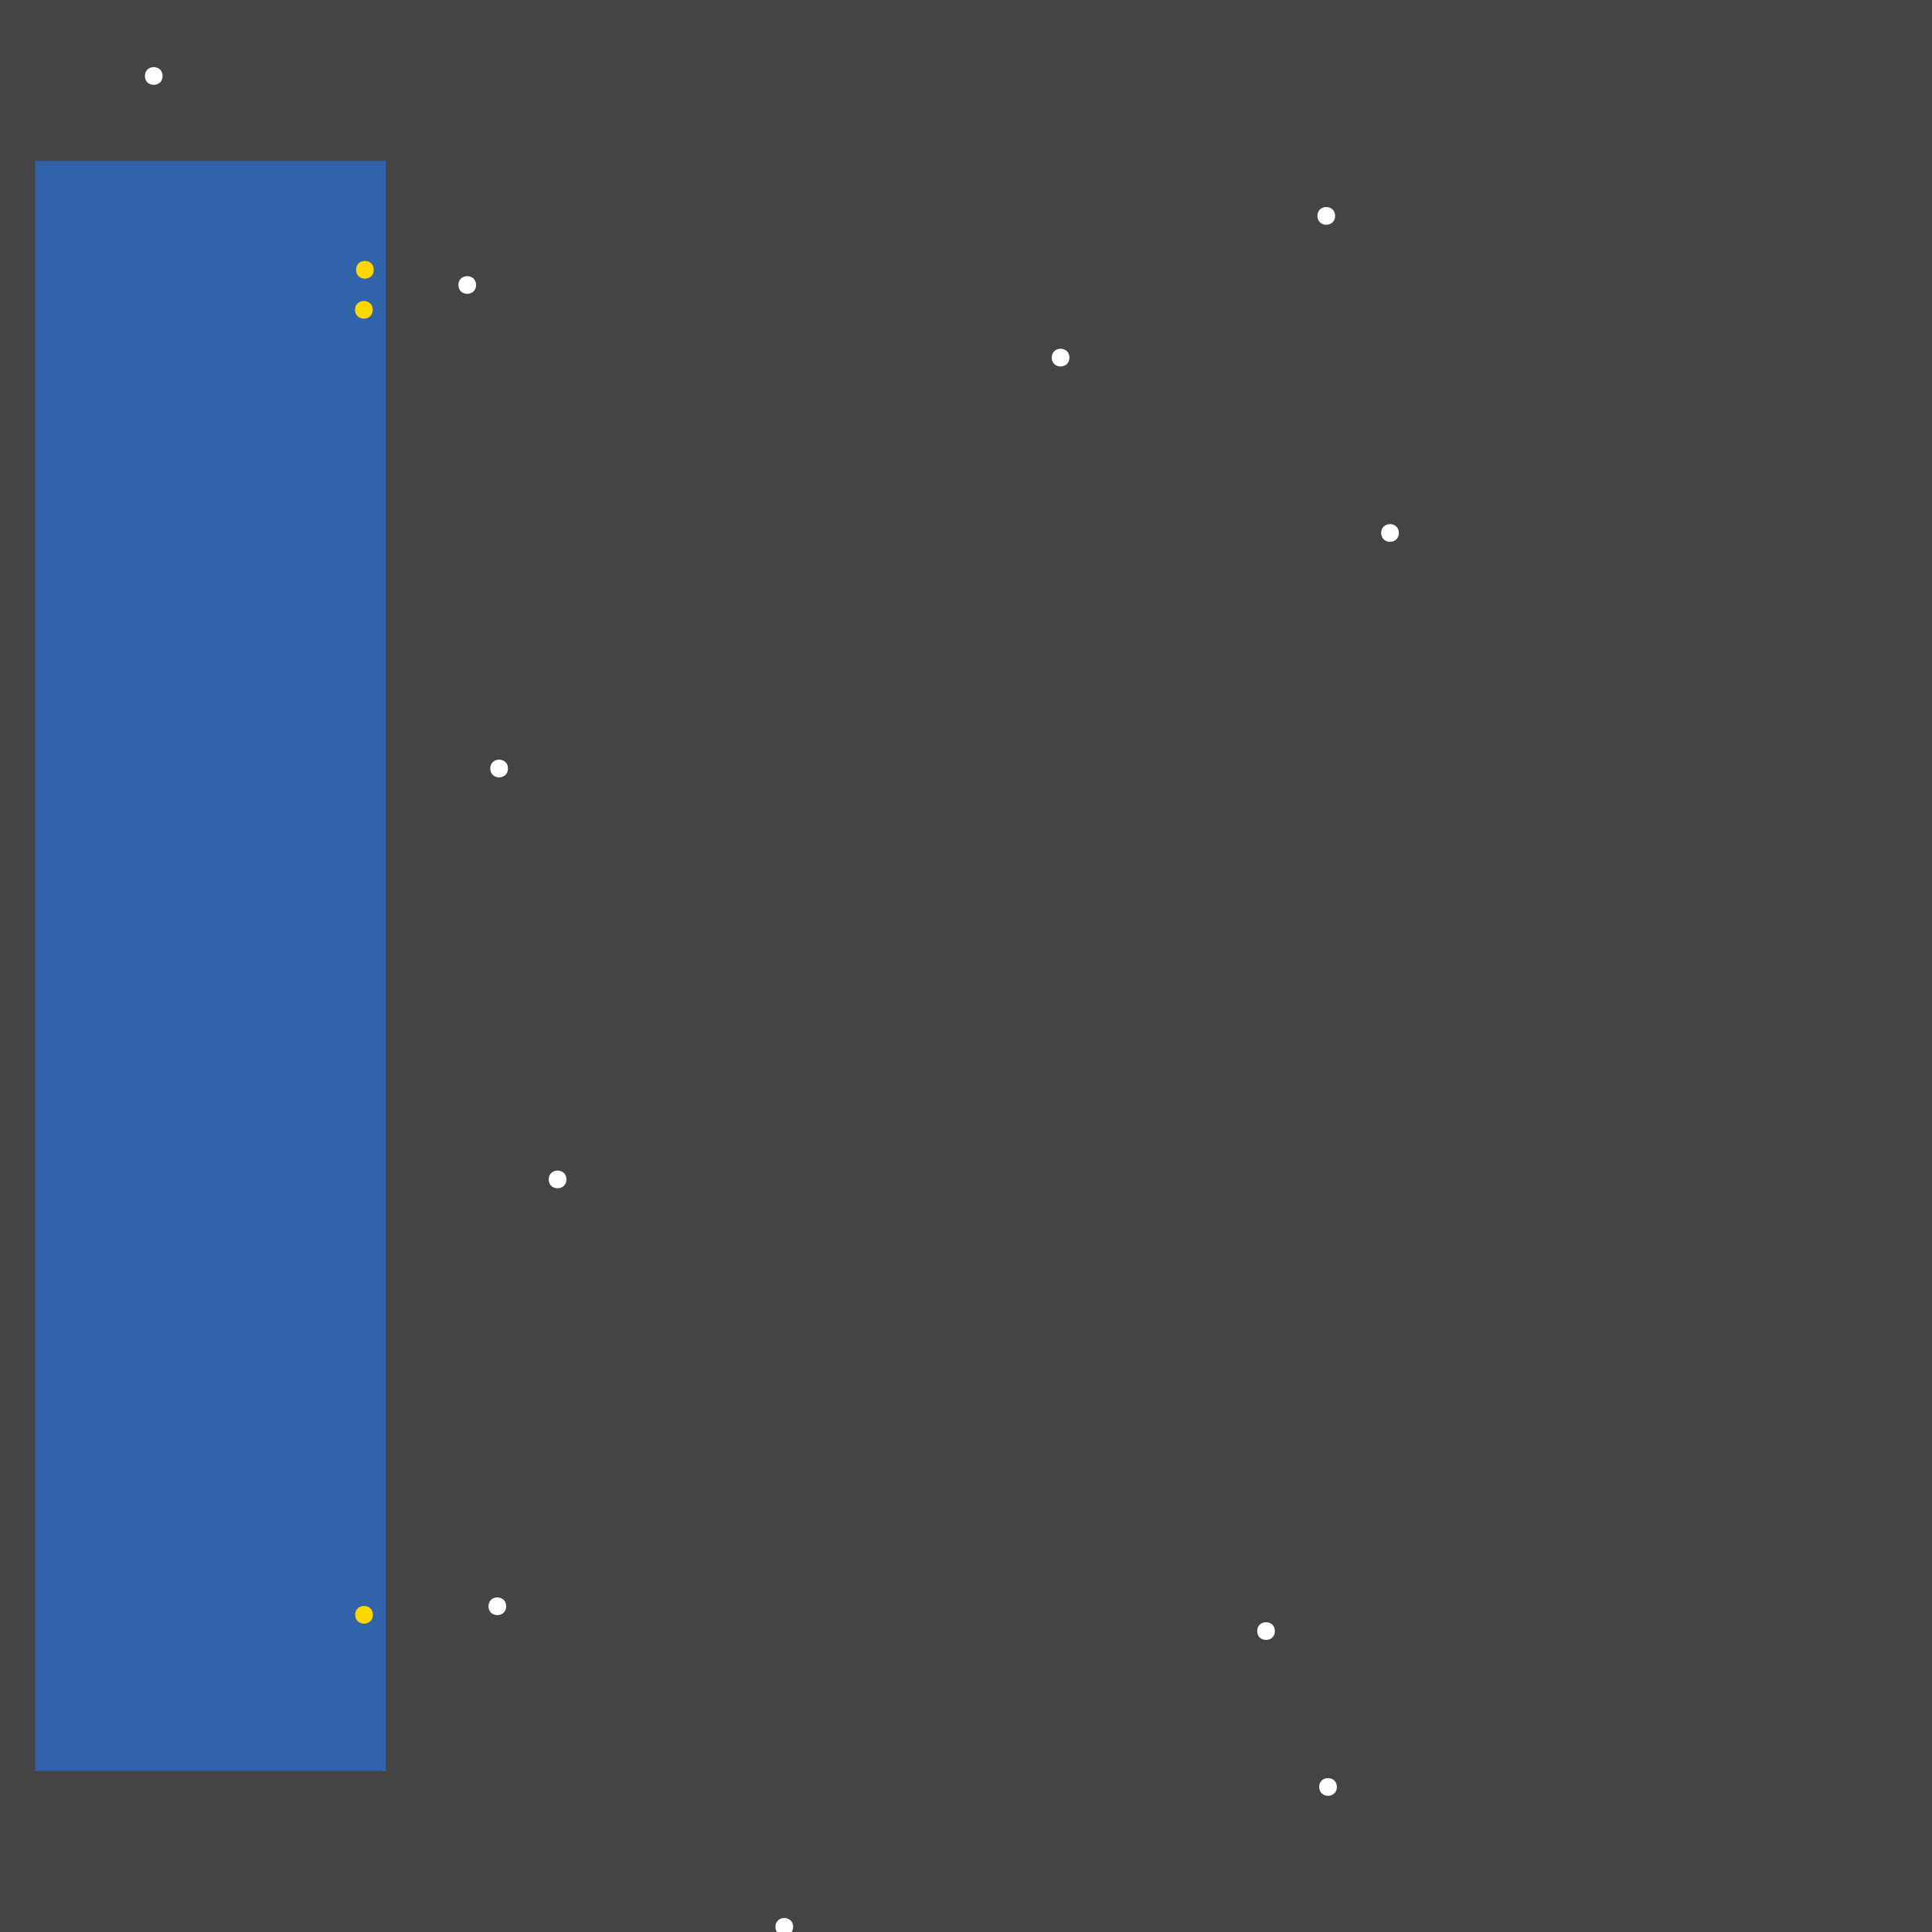 <?xml version="1.0" encoding="UTF-8"?>
<svg xmlns="http://www.w3.org/2000/svg" xmlns:xlink="http://www.w3.org/1999/xlink" width="512pt" height="512pt" viewBox="0 0 512 512" version="1.1">
<g id="surface271">
<rect x="0" y="0" width="512" height="512" style="fill:rgb(26.7%,26.7%,26.7%);fill-opacity:1;stroke:none;"/>
<path style=" stroke:none;fill-rule:nonzero;fill:rgb(19.2%,38.8%,66.7%);fill-opacity:1;" d="M 9.293 42.668 L 102.23 42.668 L 102.23 469.332 L 9.293 469.332 Z M 9.293 42.668 "/>
<path style=" stroke:none;fill-rule:nonzero;fill:rgb(100%,100%,100%);fill-opacity:1;" d="M 354.289 473.559 C 354.289 476.688 349.594 476.688 349.594 473.559 C 349.594 470.43 354.289 470.43 354.289 473.559 "/>
<path style=" stroke:none;fill-rule:nonzero;fill:rgb(100%,100%,100%);fill-opacity:1;" d="M 370.719 141.238 C 370.719 144.367 366.023 144.367 366.023 141.238 C 366.023 138.109 370.719 138.109 370.719 141.238 "/>
<path style=" stroke:none;fill-rule:nonzero;fill:rgb(100%,100%,100%);fill-opacity:1;" d="M 126.168 75.523 C 126.168 78.652 121.477 78.652 121.477 75.523 C 121.477 72.395 126.168 72.395 126.168 75.523 "/>
<path style=" stroke:none;fill-rule:nonzero;fill:rgb(100%,100%,100%);fill-opacity:1;" d="M 134.617 203.664 C 134.617 206.793 129.926 206.793 129.926 203.664 C 129.926 200.535 134.617 200.535 134.617 203.664 "/>
<path style=" stroke:none;fill-rule:nonzero;fill:rgb(100%,100%,100%);fill-opacity:1;" d="M 150.109 312.559 C 150.109 315.688 145.414 315.688 145.414 312.559 C 145.414 309.43 150.109 309.43 150.109 312.559 "/>
<path style=" stroke:none;fill-rule:nonzero;fill:rgb(100%,100%,100%);fill-opacity:1;" d="M 337.859 432.254 C 337.859 435.383 333.168 435.383 333.168 432.254 C 333.168 429.121 337.859 429.121 337.859 432.254 "/>
<path style=" stroke:none;fill-rule:nonzero;fill:rgb(100%,100%,100%);fill-opacity:1;" d="M 134.148 425.68 C 134.148 428.809 129.457 428.809 129.457 425.68 C 129.457 422.551 134.148 422.551 134.148 425.68 "/>
<path style=" stroke:none;fill-rule:nonzero;fill:rgb(100%,100%,100%);fill-opacity:1;" d="M 283.41 94.77 C 283.41 97.898 278.719 97.898 278.719 94.77 C 278.719 91.641 283.41 91.641 283.41 94.77 "/>
<path style=" stroke:none;fill-rule:nonzero;fill:rgb(100%,100%,100%);fill-opacity:1;" d="M 353.82 57.219 C 353.82 60.348 349.125 60.348 349.125 57.219 C 349.125 54.086 353.82 54.086 353.82 57.219 "/>
<path style=" stroke:none;fill-rule:nonzero;fill:rgb(100%,100%,100%);fill-opacity:1;" d="M 43.09 20.137 C 43.09 23.266 38.395 23.266 38.395 20.137 C 38.395 17.008 43.09 17.008 43.09 20.137 "/>
<path style=" stroke:none;fill-rule:nonzero;fill:rgb(100%,100%,100%);fill-opacity:1;" d="M 210.188 510.641 C 210.188 513.77 205.496 513.77 205.496 510.641 C 205.496 507.512 210.188 507.512 210.188 510.641 "/>
<path style=" stroke:none;fill-rule:nonzero;fill:rgb(100%,84.3%,0%);fill-opacity:1;" d="M 99.059 71.504 C 99.059 74.633 94.363 74.633 94.363 71.504 C 94.363 68.375 99.059 68.375 99.059 71.504 "/>
<path style=" stroke:none;fill-rule:nonzero;fill:rgb(100%,84.3%,0%);fill-opacity:1;" d="M 98.824 427.938 C 98.824 431.066 94.129 431.066 94.129 427.938 C 94.129 424.809 98.824 424.809 98.824 427.938 "/>
<path style=" stroke:none;fill-rule:nonzero;fill:rgb(100%,84.3%,0%);fill-opacity:1;" d="M 98.785 82.105 C 98.785 85.234 94.09 85.234 94.09 82.105 C 94.09 78.977 98.785 78.977 98.785 82.105 "/>
</g>
</svg>

